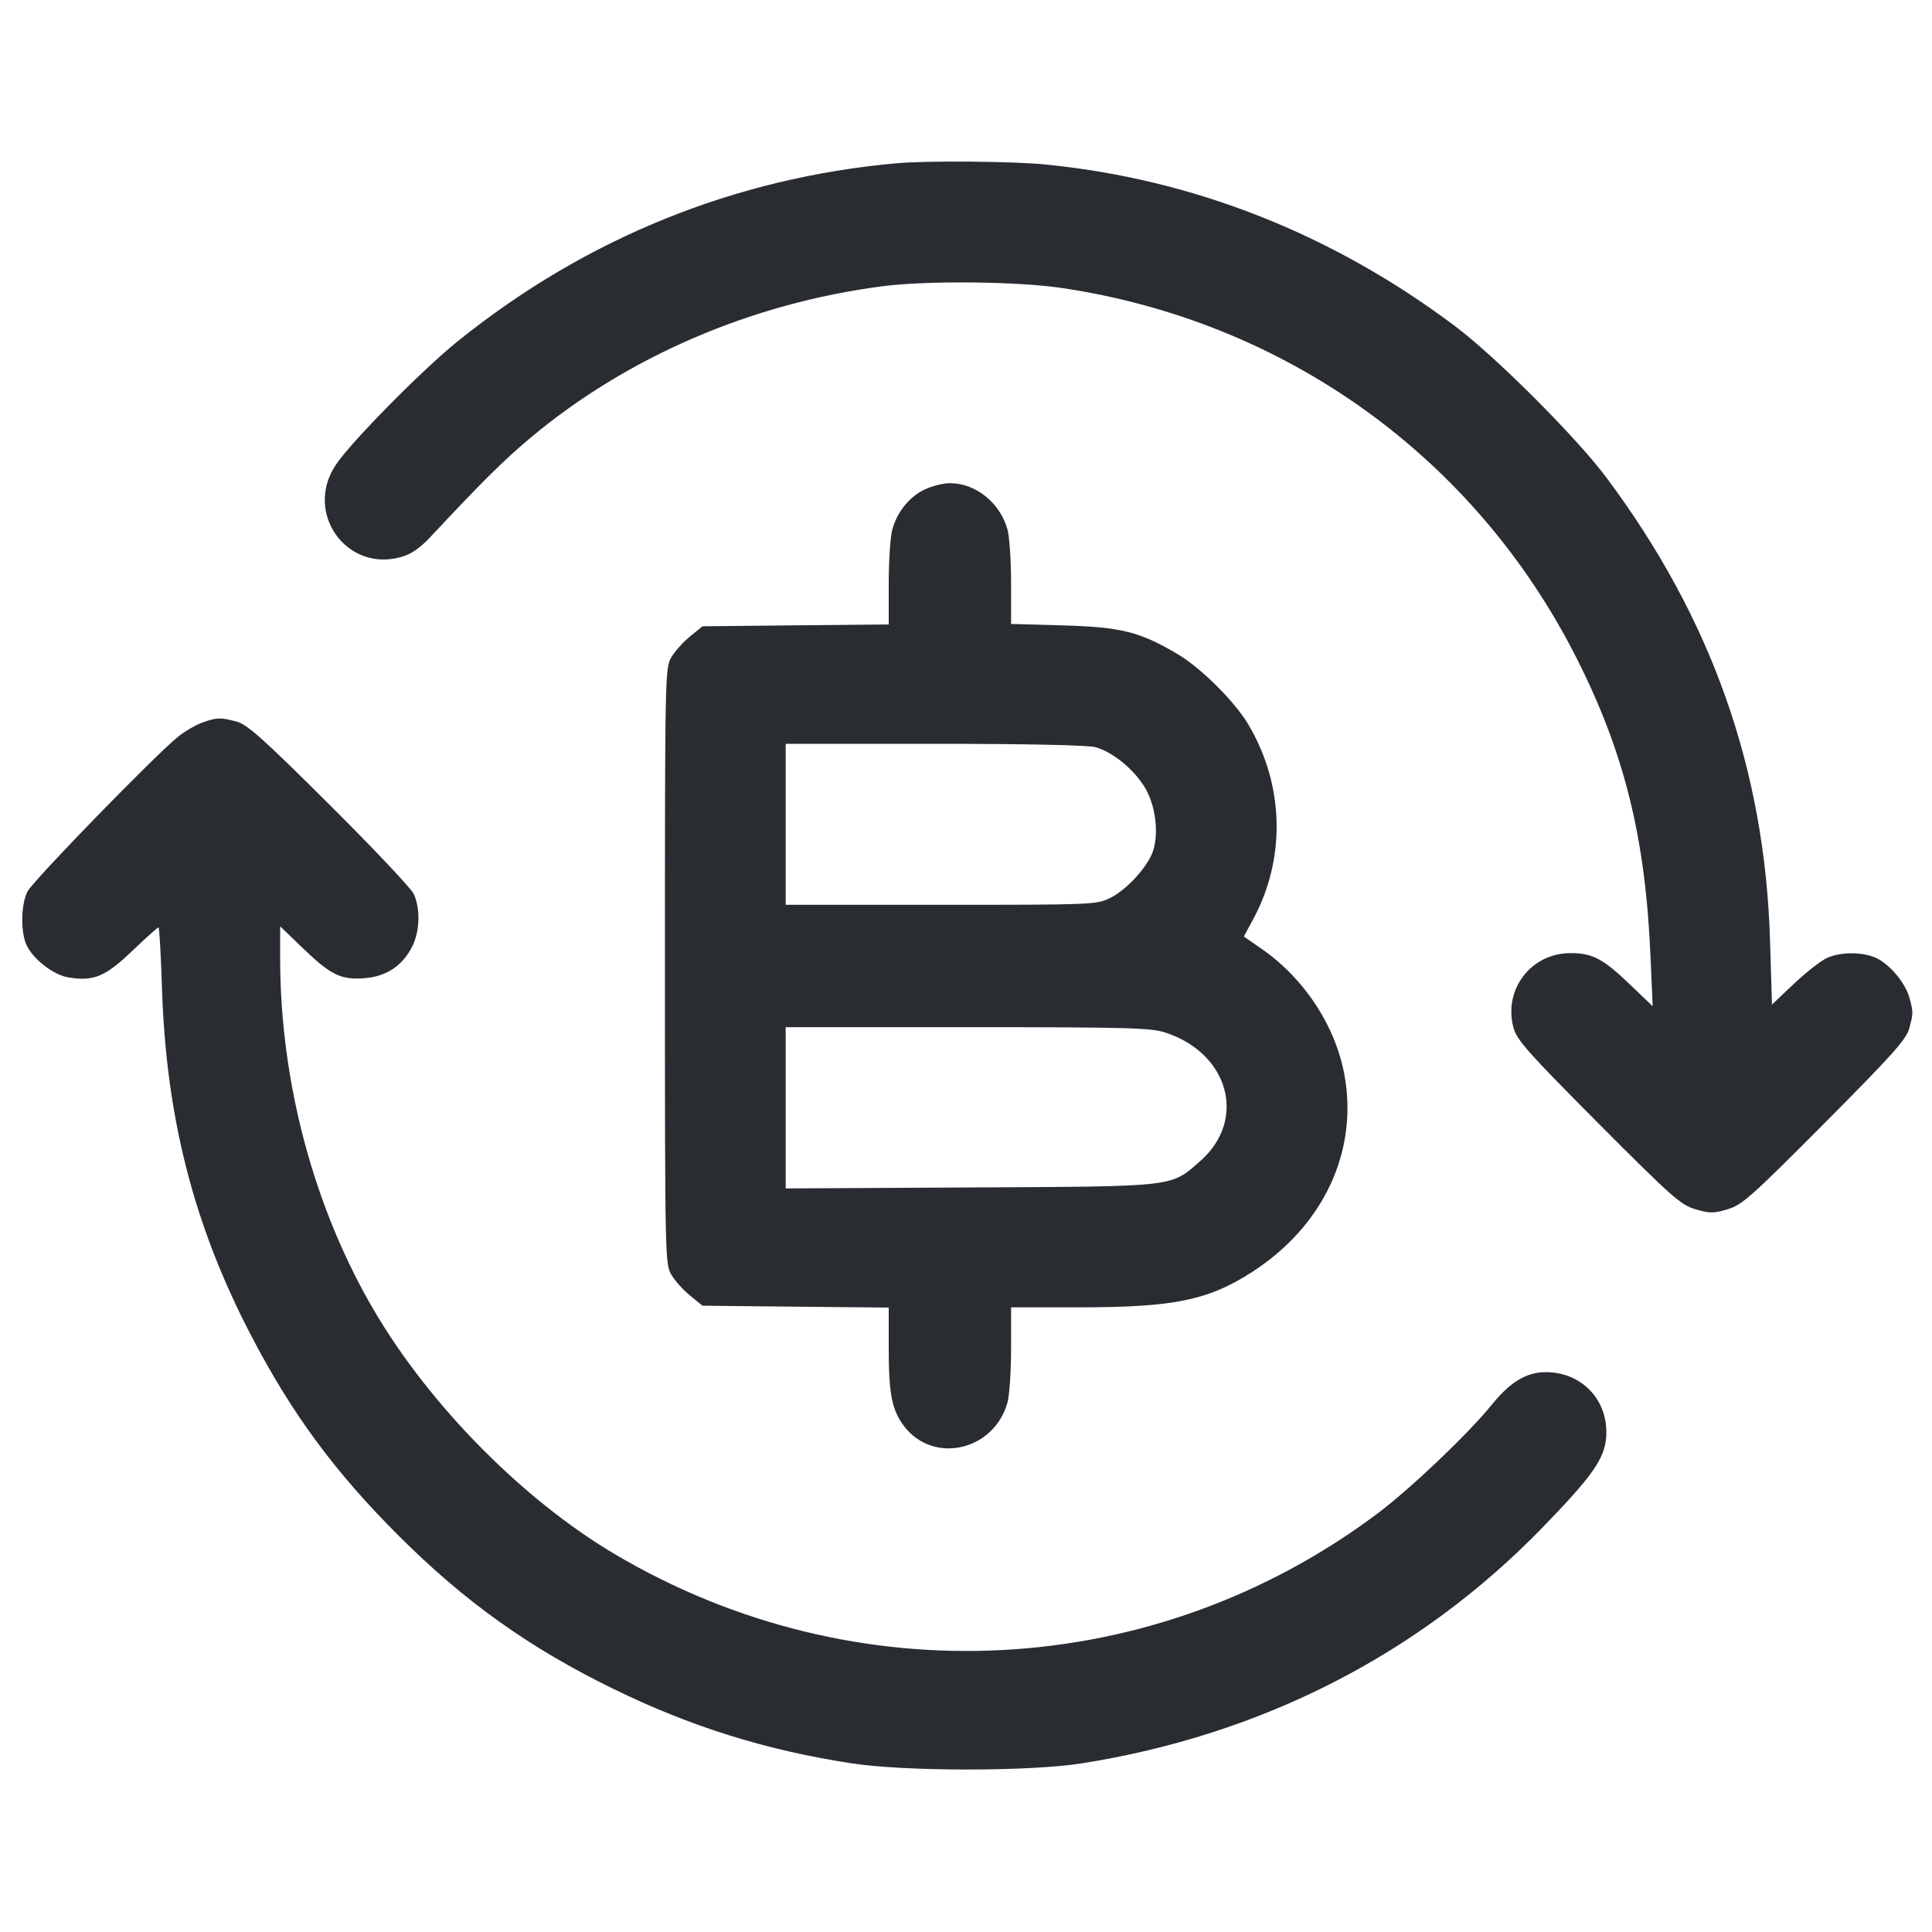 <svg width="24" height="24" viewBox="0 0 24 24" fill="none" xmlns="http://www.w3.org/2000/svg"><path d="M11.140 2.028 C 9.132 2.207,7.280 2.957,5.690 4.236 C 5.241 4.597,4.360 5.491,4.169 5.778 C 3.777 6.370,4.302 7.110,4.980 6.920 C 5.109 6.884,5.214 6.812,5.350 6.667 C 5.981 5.992,6.259 5.716,6.580 5.447 C 7.786 4.434,9.325 3.770,10.960 3.556 C 11.511 3.484,12.645 3.495,13.200 3.579 C 15.974 3.994,18.316 5.677,19.577 8.160 C 20.177 9.342,20.440 10.399,20.503 11.880 L 20.530 12.500 20.255 12.236 C 19.915 11.910,19.784 11.840,19.510 11.840 C 19.020 11.840,18.675 12.289,18.800 12.763 C 18.841 12.918,18.970 13.064,19.853 13.952 C 20.773 14.875,20.878 14.968,21.062 15.022 C 21.239 15.074,21.287 15.074,21.462 15.022 C 21.641 14.968,21.757 14.865,22.666 13.951 C 23.499 13.114,23.680 12.912,23.716 12.780 C 23.769 12.584,23.769 12.576,23.718 12.389 C 23.665 12.201,23.463 11.965,23.292 11.894 C 23.125 11.824,22.873 11.825,22.704 11.896 C 22.631 11.926,22.445 12.070,22.291 12.215 L 22.012 12.479 21.988 11.689 C 21.926 9.561,21.263 7.683,19.955 5.932 C 19.582 5.432,18.576 4.426,18.068 4.046 C 16.542 2.902,14.819 2.224,12.983 2.043 C 12.579 2.003,11.514 1.994,11.140 2.028 M11.495 6.077 C 11.302 6.164,11.145 6.356,11.084 6.580 C 11.060 6.668,11.040 6.969,11.040 7.248 L 11.040 7.757 9.884 7.768 L 8.727 7.780 8.574 7.904 C 8.489 7.973,8.384 8.090,8.340 8.164 C 8.262 8.297,8.260 8.372,8.260 12.000 C 8.260 15.628,8.262 15.703,8.340 15.836 C 8.384 15.910,8.489 16.027,8.574 16.096 L 8.727 16.220 9.884 16.232 L 11.040 16.243 11.040 16.752 C 11.040 17.317,11.080 17.516,11.229 17.714 C 11.593 18.196,12.351 18.022,12.516 17.420 C 12.540 17.332,12.560 17.030,12.560 16.750 L 12.560 16.240 13.416 16.240 C 14.582 16.240,15.011 16.152,15.556 15.800 C 16.436 15.231,16.869 14.314,16.704 13.369 C 16.596 12.753,16.204 12.153,15.668 11.784 L 15.451 11.634 15.565 11.424 C 15.975 10.666,15.955 9.757,15.510 9.004 C 15.342 8.718,14.918 8.296,14.628 8.125 C 14.157 7.847,13.929 7.790,13.210 7.769 L 12.560 7.751 12.560 7.245 C 12.560 6.967,12.540 6.668,12.516 6.580 C 12.425 6.247,12.121 6.002,11.800 6.002 C 11.723 6.002,11.586 6.035,11.495 6.077 M2.513 8.976 C 2.432 9.005,2.297 9.084,2.213 9.151 C 1.932 9.376,0.412 10.938,0.342 11.074 C 0.257 11.241,0.254 11.593,0.336 11.753 C 0.426 11.927,0.668 12.111,0.846 12.141 C 1.161 12.194,1.305 12.135,1.639 11.816 C 1.810 11.653,1.958 11.520,1.969 11.520 C 1.979 11.520,1.999 11.857,2.012 12.270 C 2.063 13.877,2.404 15.212,3.112 16.576 C 3.621 17.556,4.155 18.282,4.957 19.082 C 5.779 19.902,6.578 20.471,7.620 20.980 C 8.581 21.450,9.516 21.742,10.580 21.905 C 11.245 22.007,12.784 22.007,13.432 21.906 C 15.671 21.554,17.633 20.551,19.162 18.975 C 19.775 18.343,19.930 18.125,19.952 17.860 C 19.987 17.436,19.700 17.089,19.282 17.049 C 19.000 17.022,18.784 17.138,18.528 17.454 C 18.235 17.815,17.520 18.495,17.111 18.802 C 14.341 20.879,10.629 21.077,7.637 19.306 C 6.500 18.633,5.344 17.464,4.652 16.288 C 3.899 15.009,3.481 13.443,3.480 11.903 L 3.480 11.507 3.750 11.767 C 4.106 12.111,4.231 12.173,4.523 12.152 C 4.796 12.132,4.998 12.000,5.120 11.759 C 5.216 11.573,5.224 11.283,5.139 11.104 C 5.106 11.034,4.634 10.534,4.089 9.992 C 3.272 9.178,3.072 9.000,2.940 8.964 C 2.740 8.910,2.695 8.911,2.513 8.976 M13.609 9.282 C 13.819 9.340,14.078 9.550,14.217 9.774 C 14.353 9.995,14.399 10.341,14.323 10.572 C 14.258 10.768,13.993 11.057,13.787 11.157 C 13.620 11.238,13.559 11.240,11.687 11.240 L 9.760 11.240 9.760 10.240 L 9.760 9.240 11.610 9.240 C 12.761 9.240,13.516 9.256,13.609 9.282 M14.471 12.825 C 15.266 13.081,15.494 13.909,14.911 14.422 C 14.538 14.749,14.632 14.738,12.050 14.751 L 9.760 14.763 9.760 13.762 L 9.760 12.760 12.015 12.760 C 13.982 12.760,14.296 12.768,14.471 12.825 " fill="#292D32" stroke="none" fill-rule="evenodd"></path></svg>